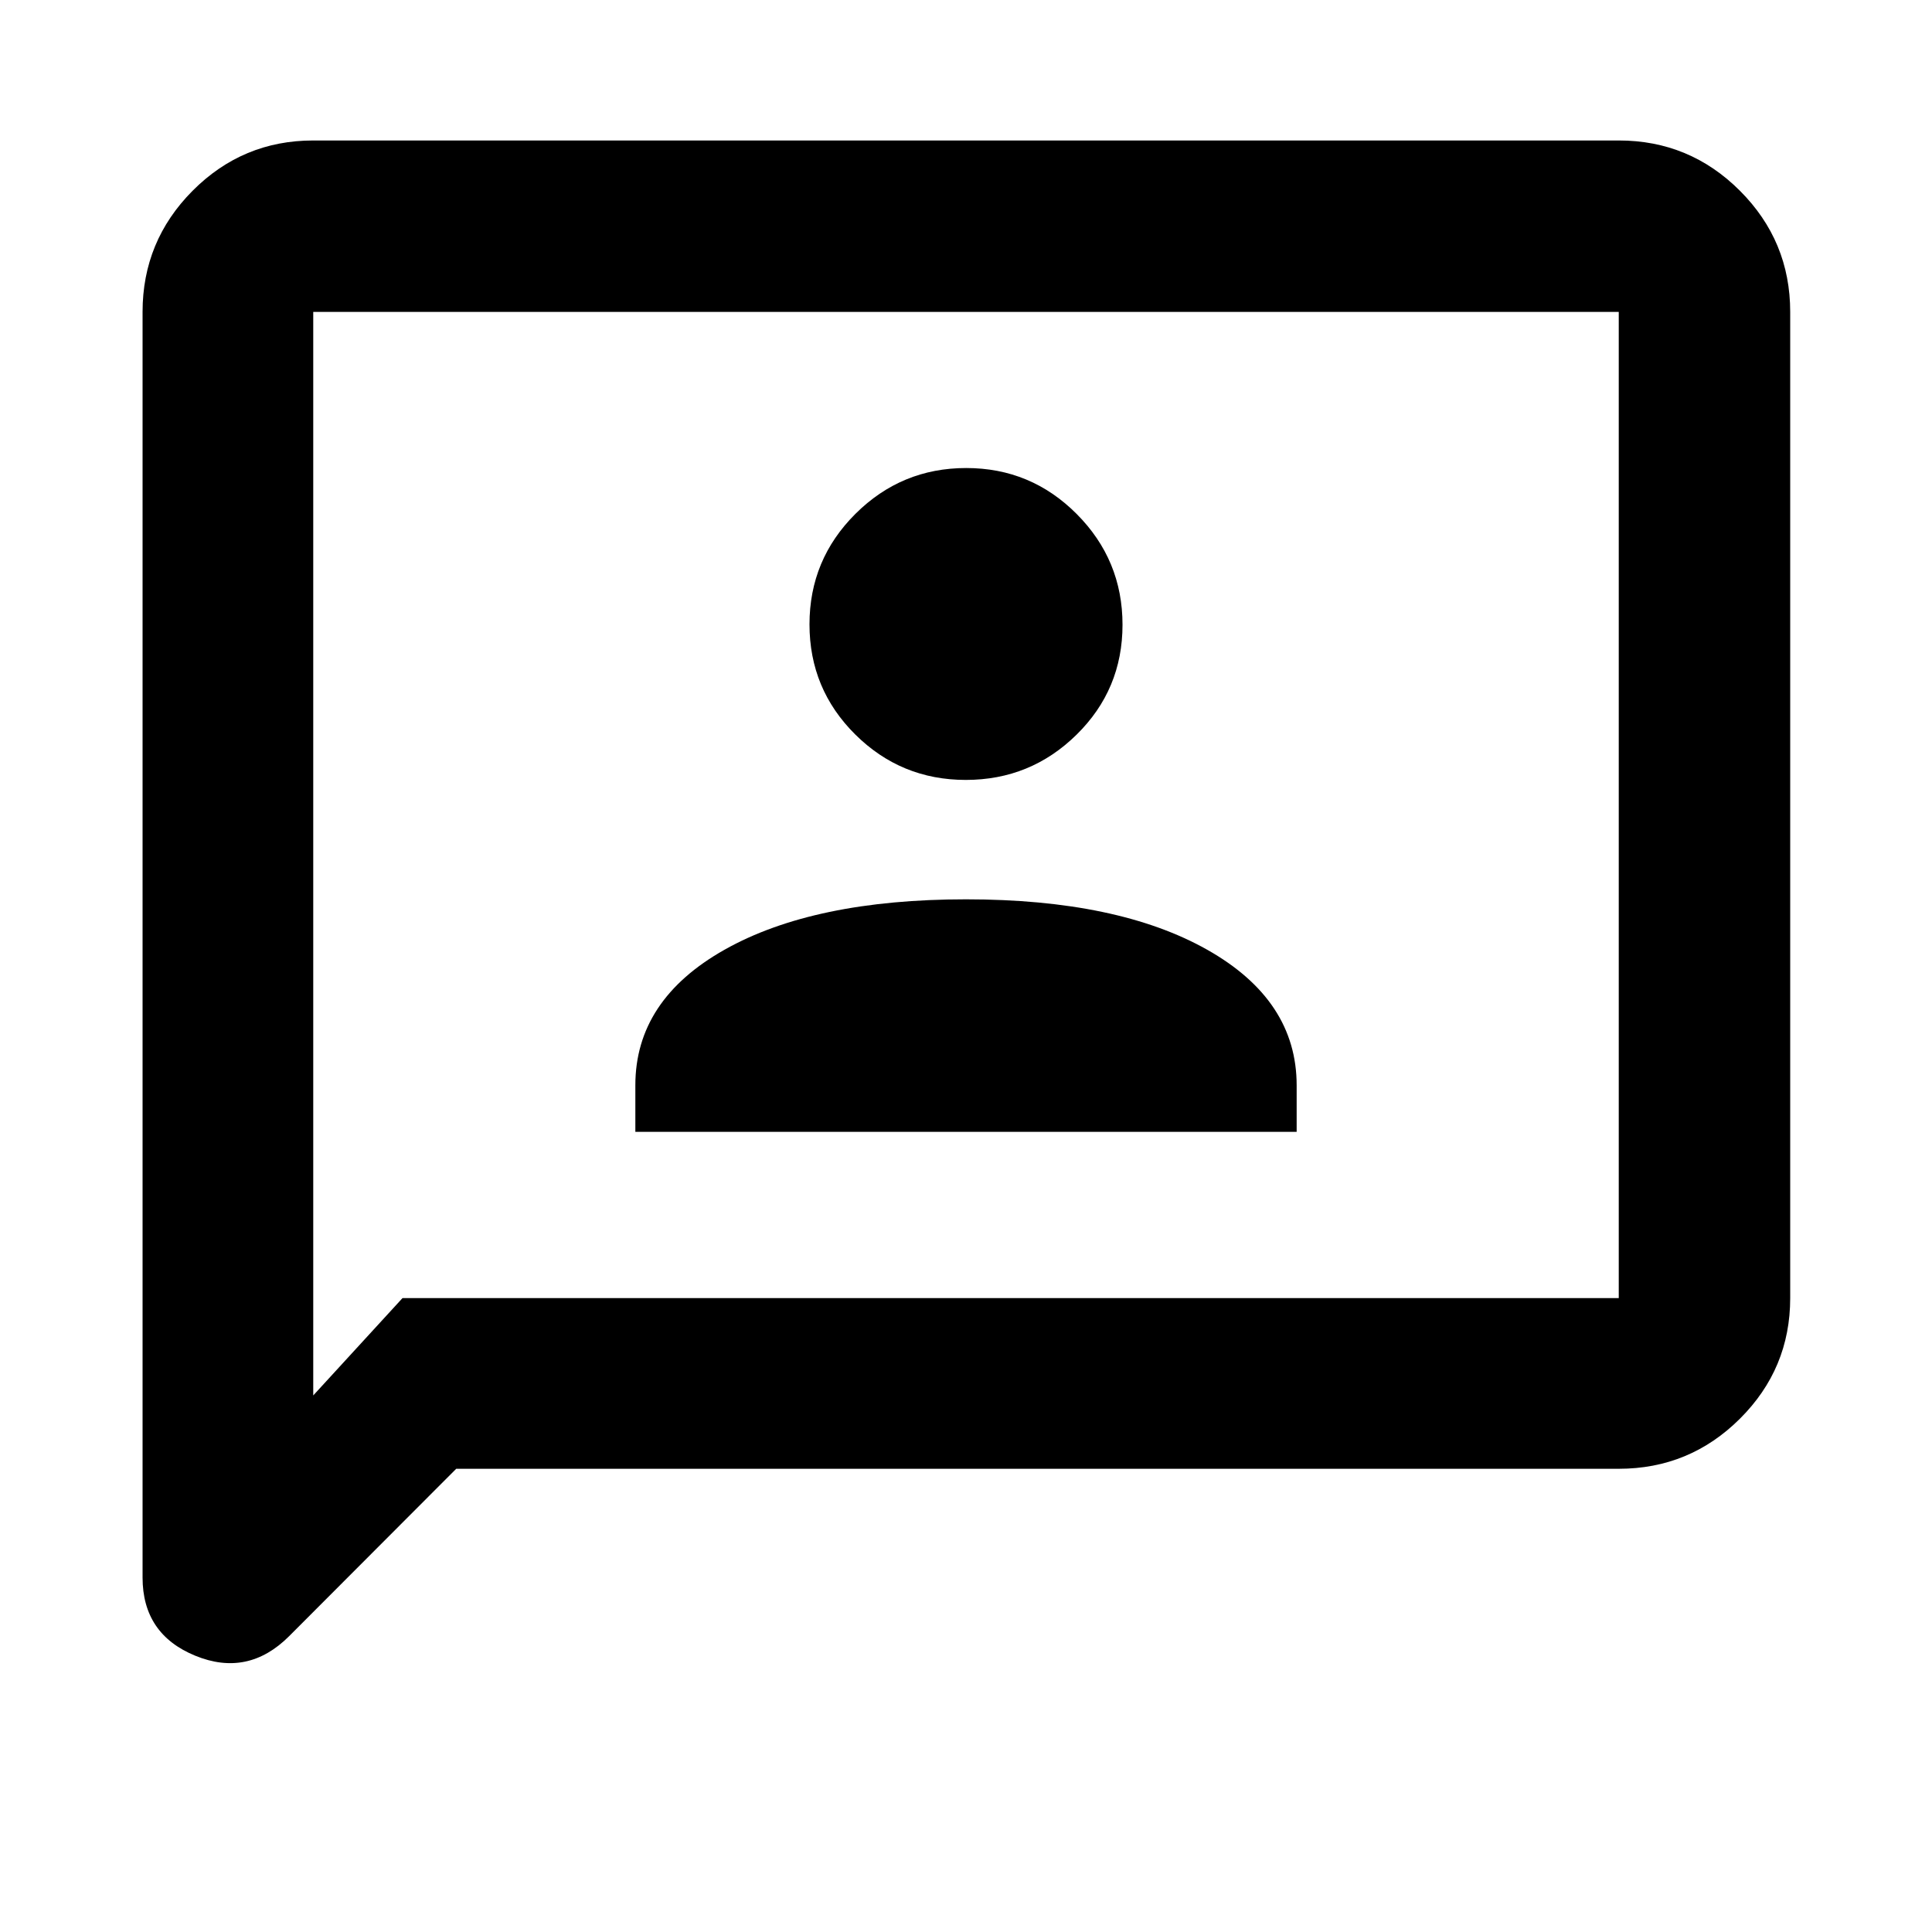 <svg xmlns="http://www.w3.org/2000/svg" height="40" viewBox="0 -960 960 960" width="40"><path d="M315.7-397.59h328.6v-23.11q0-42.27-44.39-67.35-44.4-25.08-119.91-25.08-75.51 0-119.91 25-44.39 24.99-44.39 67.38v23.16Zm164.2-174.87q32.17 0 55.02-22.47 22.85-22.46 22.85-54.63t-22.75-55.02q-22.75-22.86-54.92-22.86t-55.02 22.75q-22.85 22.75-22.85 54.92t22.75 54.74q22.75 22.57 54.92 22.57ZM226.69-230.17l-83.01 83.16q-20.46 20.46-46.65 9.73Q70.84-148 70.84-176.15v-628.86q0-35.22 24.87-60.21 24.88-24.98 59.94-24.98h648.7q35.22 0 60.2 24.98 24.99 24.99 24.99 60.21v490.02q0 35.07-24.99 59.94-24.98 24.88-60.2 24.88H226.69Zm-26.68-84.82h604.34v-490.02h-648.7v538.4l44.36-48.38Zm-44.36 0v-490.02 490.02Z"/></svg>